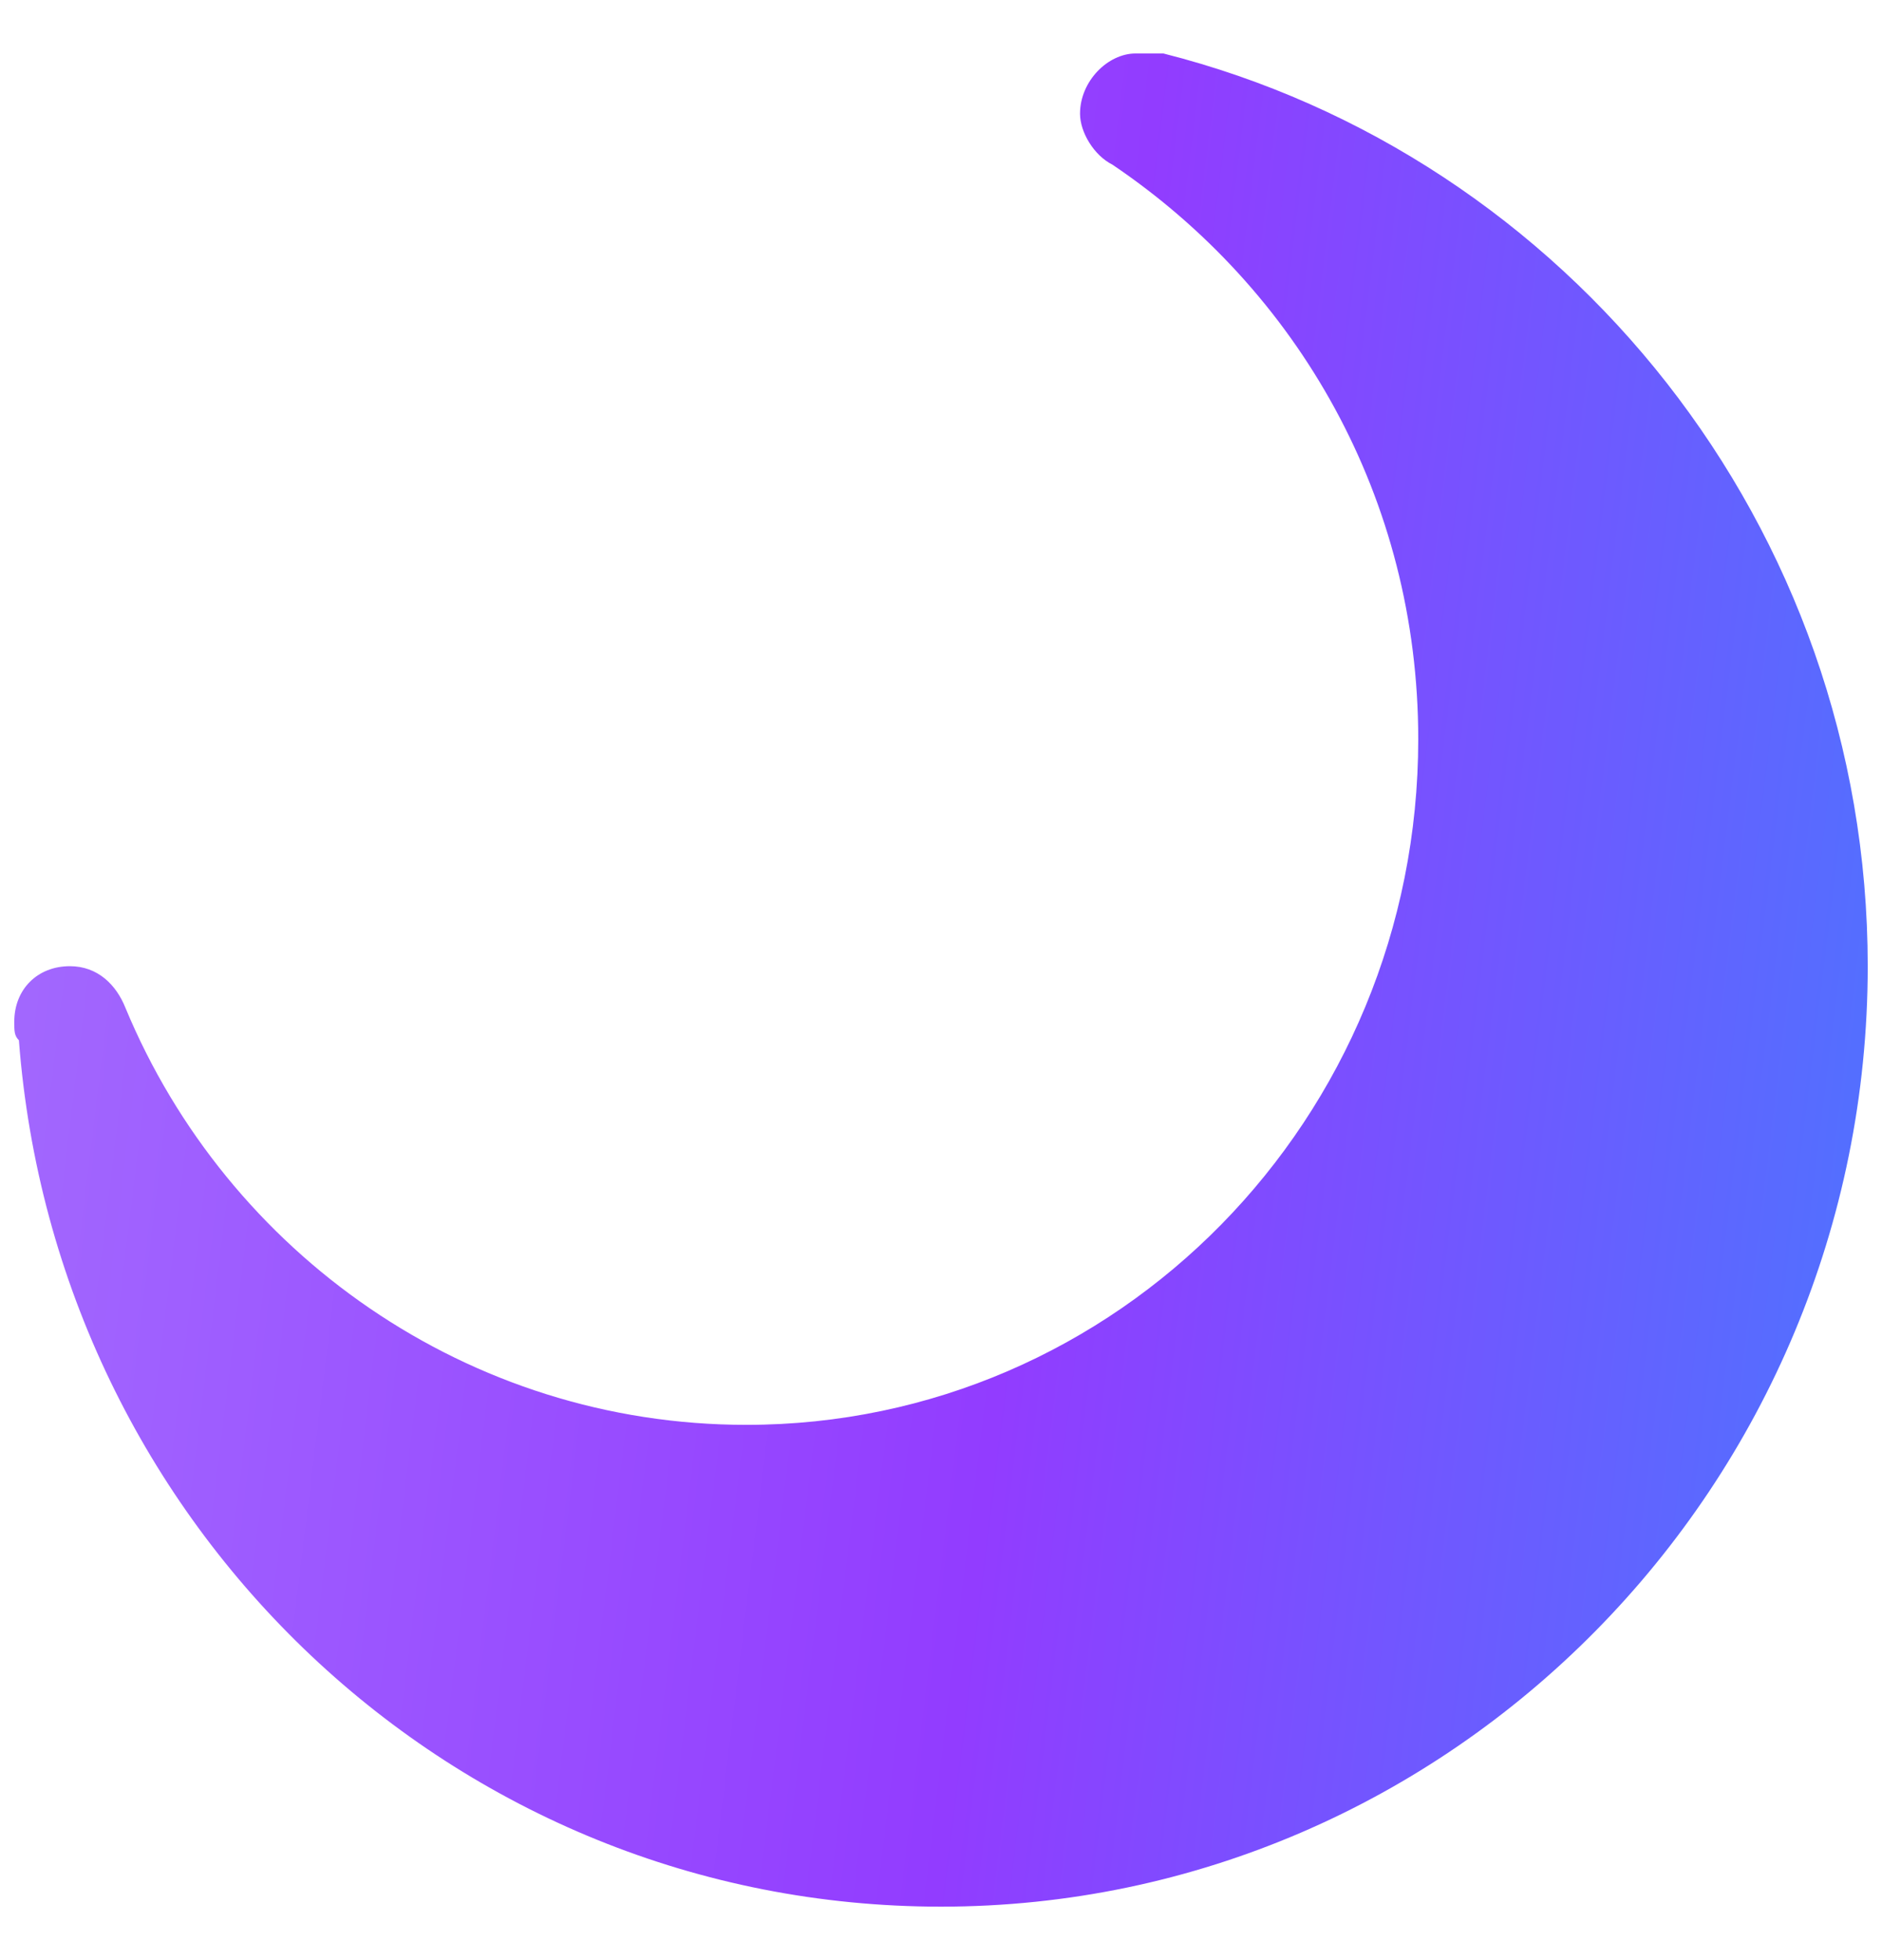 <svg width="24" height="25" viewBox="0 0 24 25" fill="none" xmlns="http://www.w3.org/2000/svg">
<path d="M14.836 0.682C19.977 1.982 23.818 6.709 23.818 12.323C23.818 18.941 18.5 24.318 12 24.318C5.795 24.318 0.713 19.473 0.241 13.268C0.182 13.209 0.182 13.15 0.182 13.032C0.182 12.618 0.477 12.323 0.891 12.323C1.245 12.323 1.482 12.559 1.6 12.855C2.9 15.986 5.973 18.173 9.518 18.173C14.245 18.173 18.086 14.273 18.086 9.427C18.086 6.355 16.55 3.696 14.186 2.1C13.95 1.982 13.773 1.686 13.773 1.45C13.773 1.036 14.127 0.682 14.482 0.682H14.836Z" fill="url(#paint0_linear_1624_1783)"/>
<defs>
<linearGradient id="paint0_linear_1624_1783" x1="-6.866" y1="-9.954" x2="39.925" y2="-4.222" gradientUnits="userSpaceOnUse">
<stop stop-color="#AE88FE"/>
<stop offset="0.484" stop-color="#923CFF"/>
<stop offset="1" stop-color="#00B2FF"/>
</linearGradient>
</defs>
</svg>
